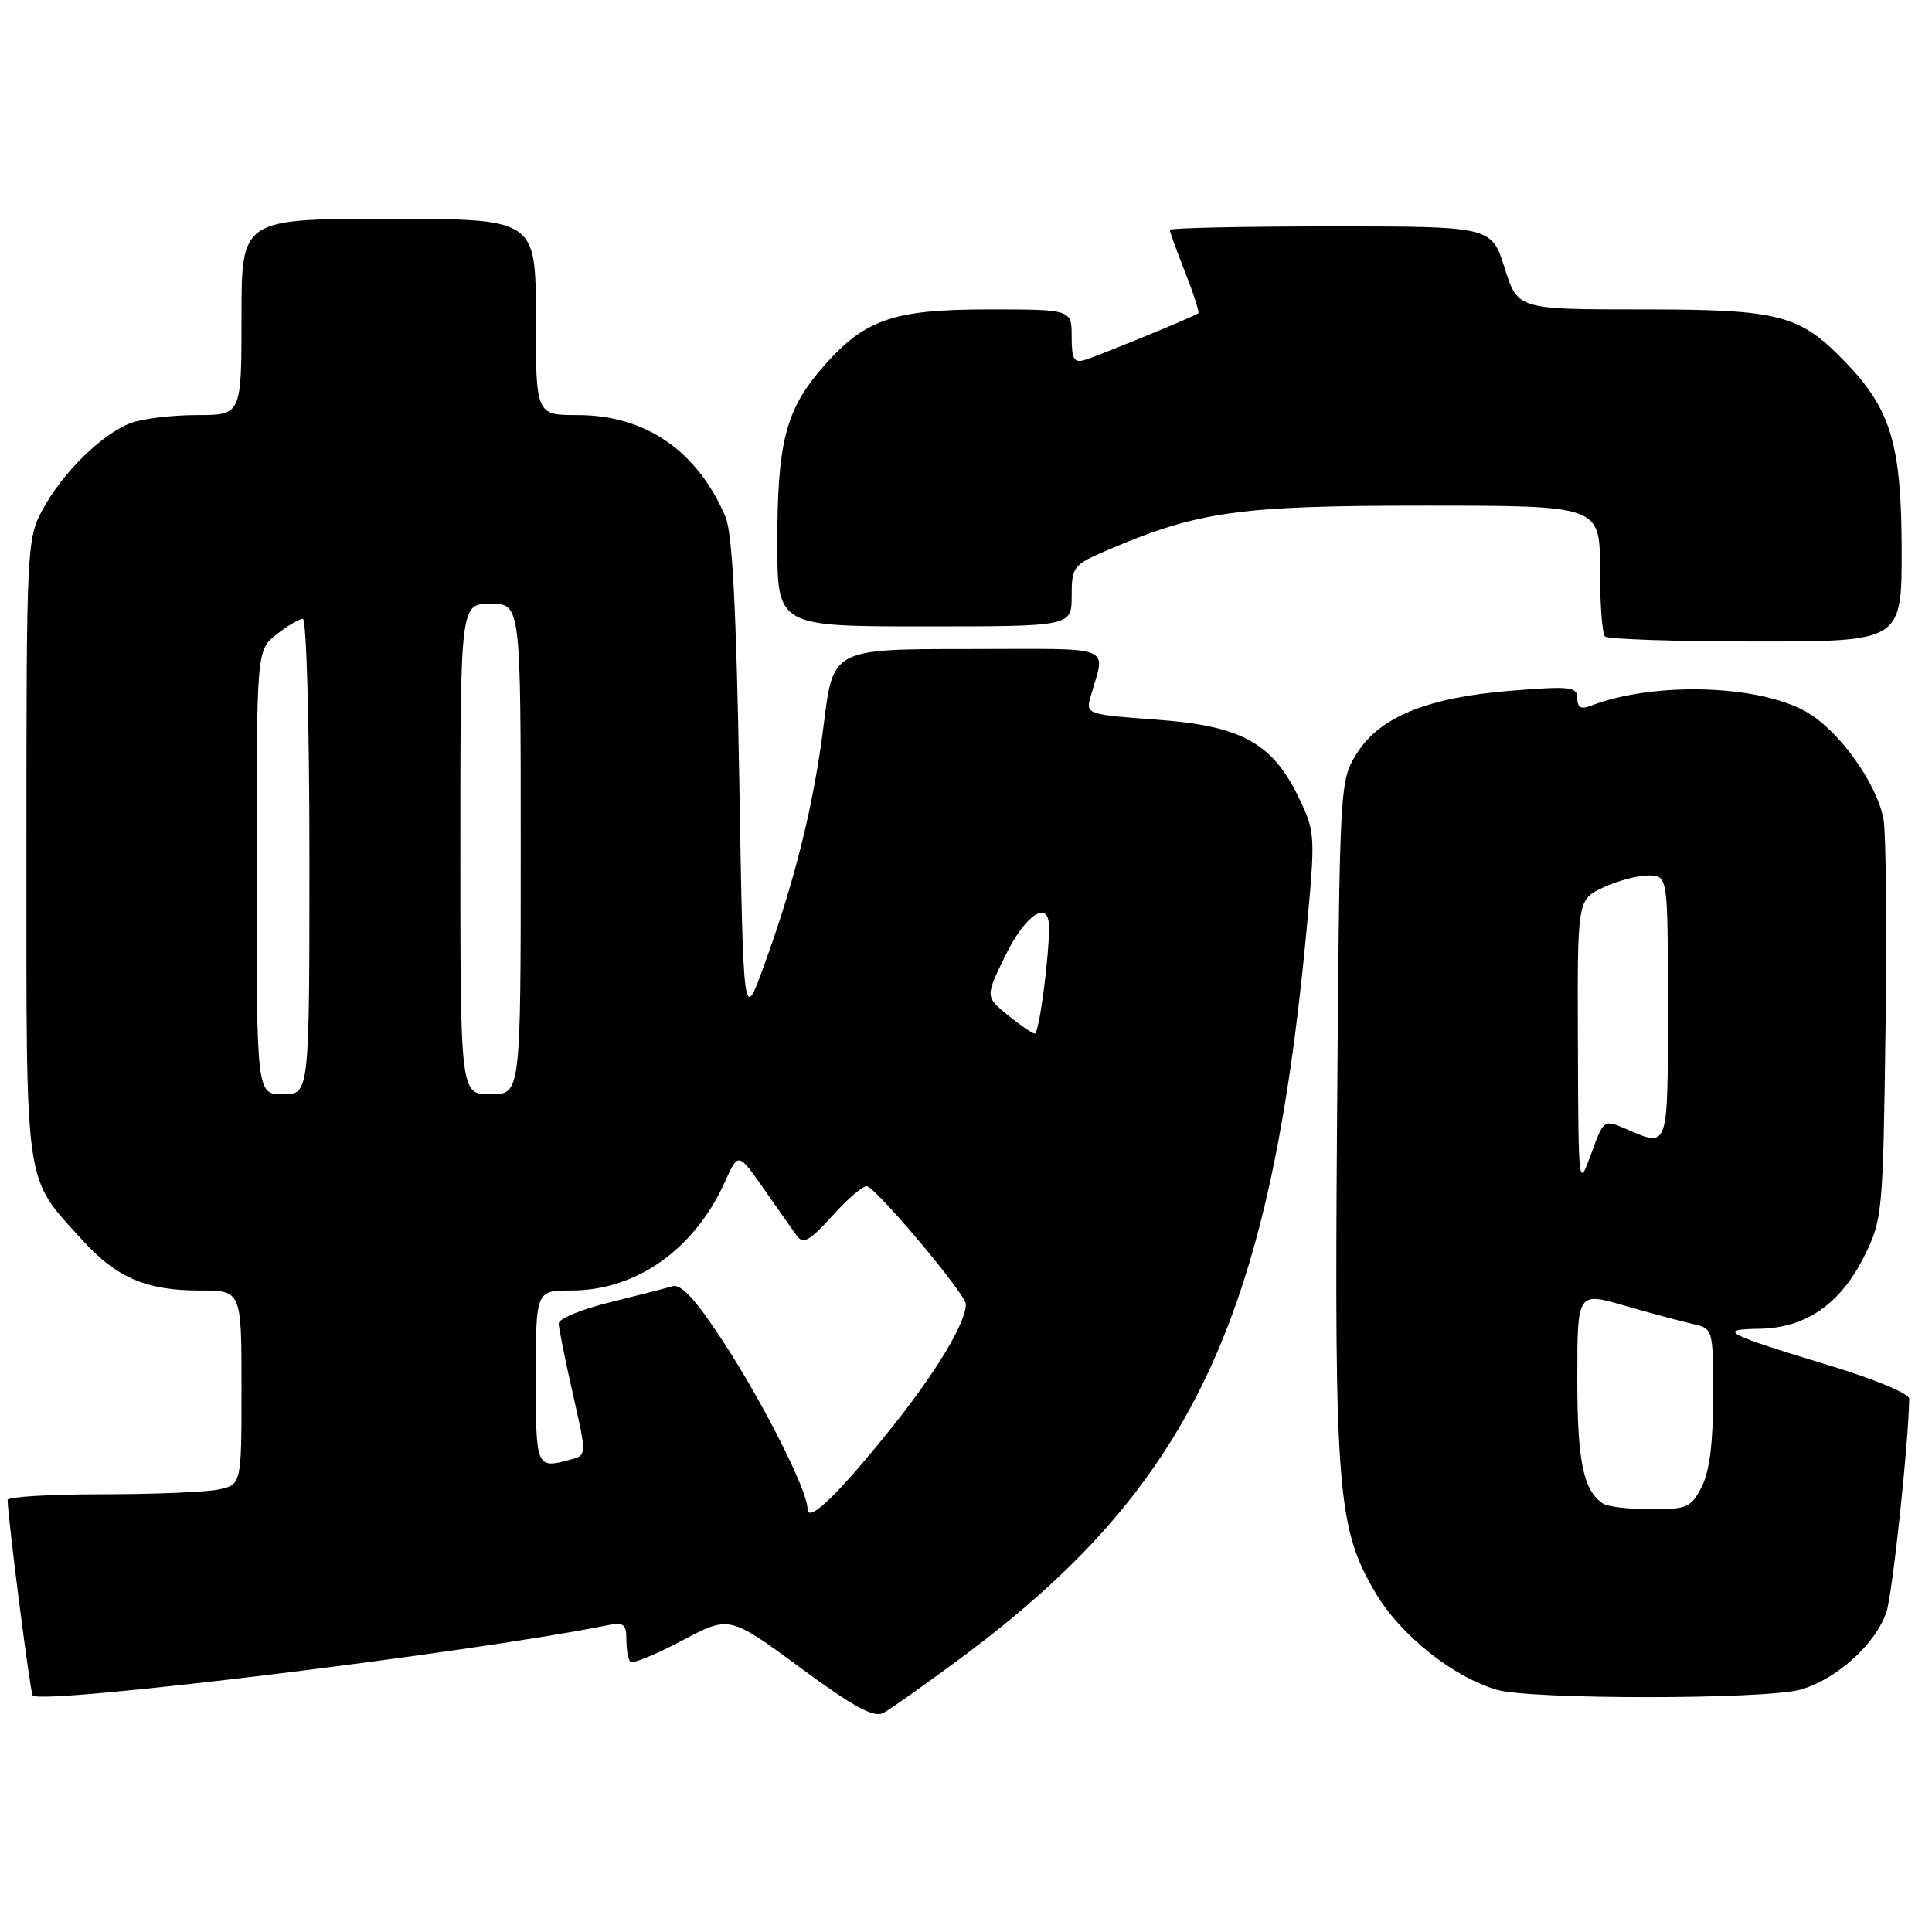 <?xml version="1.0" encoding="UTF-8" standalone="no"?>
<!DOCTYPE svg PUBLIC "-//W3C//DTD SVG 1.1//EN" "http://www.w3.org/Graphics/SVG/1.1/DTD/svg11.dtd" >
<svg xmlns="http://www.w3.org/2000/svg" xmlns:xlink="http://www.w3.org/1999/xlink" version="1.1" viewBox="0 0 256 256">
 <g >
 <path fill="currentColor"
d=" M 127.11 219.86 C 157.75 197.17 168.27 175.09 173.12 123.32 C 174.31 110.58 174.29 110.24 172.05 105.60 C 168.56 98.40 164.40 96.15 153.13 95.35 C 144.33 94.72 143.88 94.58 144.43 92.59 C 146.48 85.26 148.29 86.00 128.31 86.00 C 110.39 86.00 110.39 86.00 109.16 95.91 C 107.80 106.75 105.41 116.43 101.22 128.00 C 98.50 135.50 98.50 135.50 97.96 103.50 C 97.57 80.85 97.04 70.62 96.14 68.50 C 92.40 59.73 85.54 55.00 76.54 55.00 C 71.00 55.00 71.00 55.00 71.00 42.00 C 71.00 29.00 71.00 29.00 51.50 29.00 C 32.00 29.00 32.00 29.00 32.00 42.00 C 32.00 55.00 32.00 55.00 26.07 55.00 C 22.80 55.00 18.86 55.48 17.32 56.06 C 13.53 57.49 8.30 62.62 5.66 67.50 C 3.55 71.41 3.50 72.37 3.50 112.50 C 3.50 158.25 3.14 155.72 10.81 164.21 C 15.38 169.28 19.34 171.00 26.47 171.00 C 32.00 171.00 32.00 171.00 32.00 183.88 C 32.00 196.75 32.00 196.75 28.88 197.38 C 27.16 197.72 20.18 198.00 13.38 198.00 C 6.57 198.00 1.00 198.34 1.01 198.75 C 1.04 201.18 4.01 224.34 4.33 224.66 C 5.61 225.94 62.21 219.03 80.25 215.40 C 82.64 214.91 83.00 215.15 83.00 217.25 C 83.00 218.58 83.24 219.91 83.53 220.20 C 83.83 220.49 86.90 219.23 90.35 217.40 C 96.64 214.06 96.64 214.06 106.02 220.96 C 113.14 226.20 115.79 227.65 117.06 226.97 C 117.97 226.48 122.49 223.28 127.11 219.86 Z  M 238.50 223.90 C 243.27 222.61 248.57 217.83 249.97 213.57 C 250.77 211.15 252.91 191.11 252.98 185.33 C 252.99 184.68 248.39 182.75 242.75 181.04 C 228.55 176.73 227.43 176.15 233.10 176.07 C 239.25 175.98 243.84 172.82 247.00 166.50 C 249.43 161.64 249.51 160.82 249.84 136.64 C 250.03 122.97 249.91 110.32 249.57 108.53 C 248.67 103.72 243.61 96.71 239.29 94.29 C 232.89 90.69 219.02 90.32 210.75 93.53 C 209.50 94.02 209.00 93.73 209.00 92.52 C 209.00 91.00 208.09 90.89 200.25 91.52 C 189.13 92.41 182.79 95.00 179.76 99.87 C 177.52 103.47 177.50 103.83 177.17 148.00 C 176.80 197.59 177.21 202.58 182.33 211.17 C 185.65 216.73 192.58 222.23 198.36 223.91 C 202.83 225.21 233.72 225.20 238.50 223.90 Z  M 251.98 72.75 C 251.95 59.00 250.56 54.29 244.69 48.16 C 238.48 41.66 235.96 41.00 217.59 41.00 C 201.10 41.00 201.10 41.00 199.37 35.50 C 197.63 30.00 197.63 30.00 176.32 30.00 C 164.59 30.00 155.00 30.21 155.00 30.46 C 155.00 30.72 155.92 33.25 157.04 36.09 C 158.16 38.93 158.94 41.37 158.79 41.51 C 158.35 41.89 145.74 47.08 143.75 47.69 C 142.31 48.14 142.00 47.60 142.00 44.62 C 142.00 41.00 142.00 41.00 130.96 41.00 C 118.17 41.00 114.43 42.34 108.77 48.96 C 104.10 54.41 103.00 58.77 103.00 71.87 C 103.00 83.00 103.00 83.00 122.50 83.00 C 142.00 83.00 142.00 83.00 142.00 78.96 C 142.00 75.11 142.21 74.84 146.71 72.91 C 158.76 67.75 164.06 67.00 188.73 67.00 C 212.00 67.00 212.00 67.00 212.00 75.33 C 212.00 79.92 212.30 83.97 212.67 84.33 C 213.03 84.70 222.03 85.00 232.67 85.00 C 252.00 85.00 252.00 85.00 251.98 72.75 Z  M 107.00 199.92 C 107.00 197.50 101.14 185.89 95.80 177.73 C 92.20 172.21 90.25 170.09 89.11 170.43 C 88.22 170.70 84.46 171.66 80.75 172.58 C 77.04 173.49 74.01 174.75 74.03 175.37 C 74.04 175.99 74.88 180.17 75.90 184.67 C 77.75 192.83 77.75 192.83 75.62 193.40 C 71.03 194.64 71.00 194.56 71.00 182.50 C 71.00 171.00 71.00 171.00 75.68 171.00 C 84.32 171.00 92.04 165.54 96.06 156.59 C 97.82 152.69 97.82 152.69 101.16 157.46 C 103.00 160.09 104.97 162.90 105.55 163.71 C 106.42 164.93 107.25 164.47 110.36 161.03 C 112.42 158.74 114.47 157.01 114.91 157.19 C 116.47 157.80 127.97 171.52 127.98 172.79 C 128.02 175.21 124.08 181.77 118.18 189.14 C 111.04 198.05 107.00 201.95 107.00 199.92 Z  M 34.00 115.57 C 34.00 86.15 34.00 86.15 36.63 84.07 C 38.08 82.93 39.66 82.00 40.13 82.00 C 40.61 82.00 41.00 96.17 41.00 113.50 C 41.00 145.00 41.00 145.00 37.50 145.00 C 34.00 145.00 34.00 145.00 34.00 115.57 Z  M 61.00 112.50 C 61.00 80.00 61.00 80.00 65.00 80.00 C 69.00 80.00 69.00 80.00 69.00 112.50 C 69.00 145.00 69.00 145.00 65.00 145.00 C 61.00 145.00 61.00 145.00 61.00 112.50 Z  M 133.53 134.50 C 130.55 132.07 130.55 132.07 133.26 126.53 C 135.92 121.12 139.00 119.14 139.00 122.85 C 139.00 127.08 137.67 137.00 137.11 136.96 C 136.77 136.94 135.16 135.83 133.53 134.50 Z  M 212.40 199.23 C 209.79 197.49 209.00 193.62 209.00 182.66 C 209.00 171.19 209.00 171.19 215.25 173.00 C 218.69 173.99 222.74 175.08 224.25 175.42 C 227.00 176.04 227.00 176.04 227.00 185.07 C 227.00 191.21 226.51 195.04 225.47 197.05 C 224.08 199.75 223.50 200.00 218.72 199.98 C 215.85 199.98 213.00 199.64 212.40 199.23 Z  M 209.08 138.36 C 209.00 119.23 209.00 119.23 212.40 117.61 C 214.27 116.73 216.97 116.00 218.40 116.00 C 221.00 116.00 221.00 116.00 221.00 133.50 C 221.00 152.42 221.13 152.05 215.50 149.61 C 212.50 148.32 212.50 148.32 210.83 152.91 C 209.16 157.49 209.15 157.46 209.08 138.36 Z "/>
</g>
</svg>